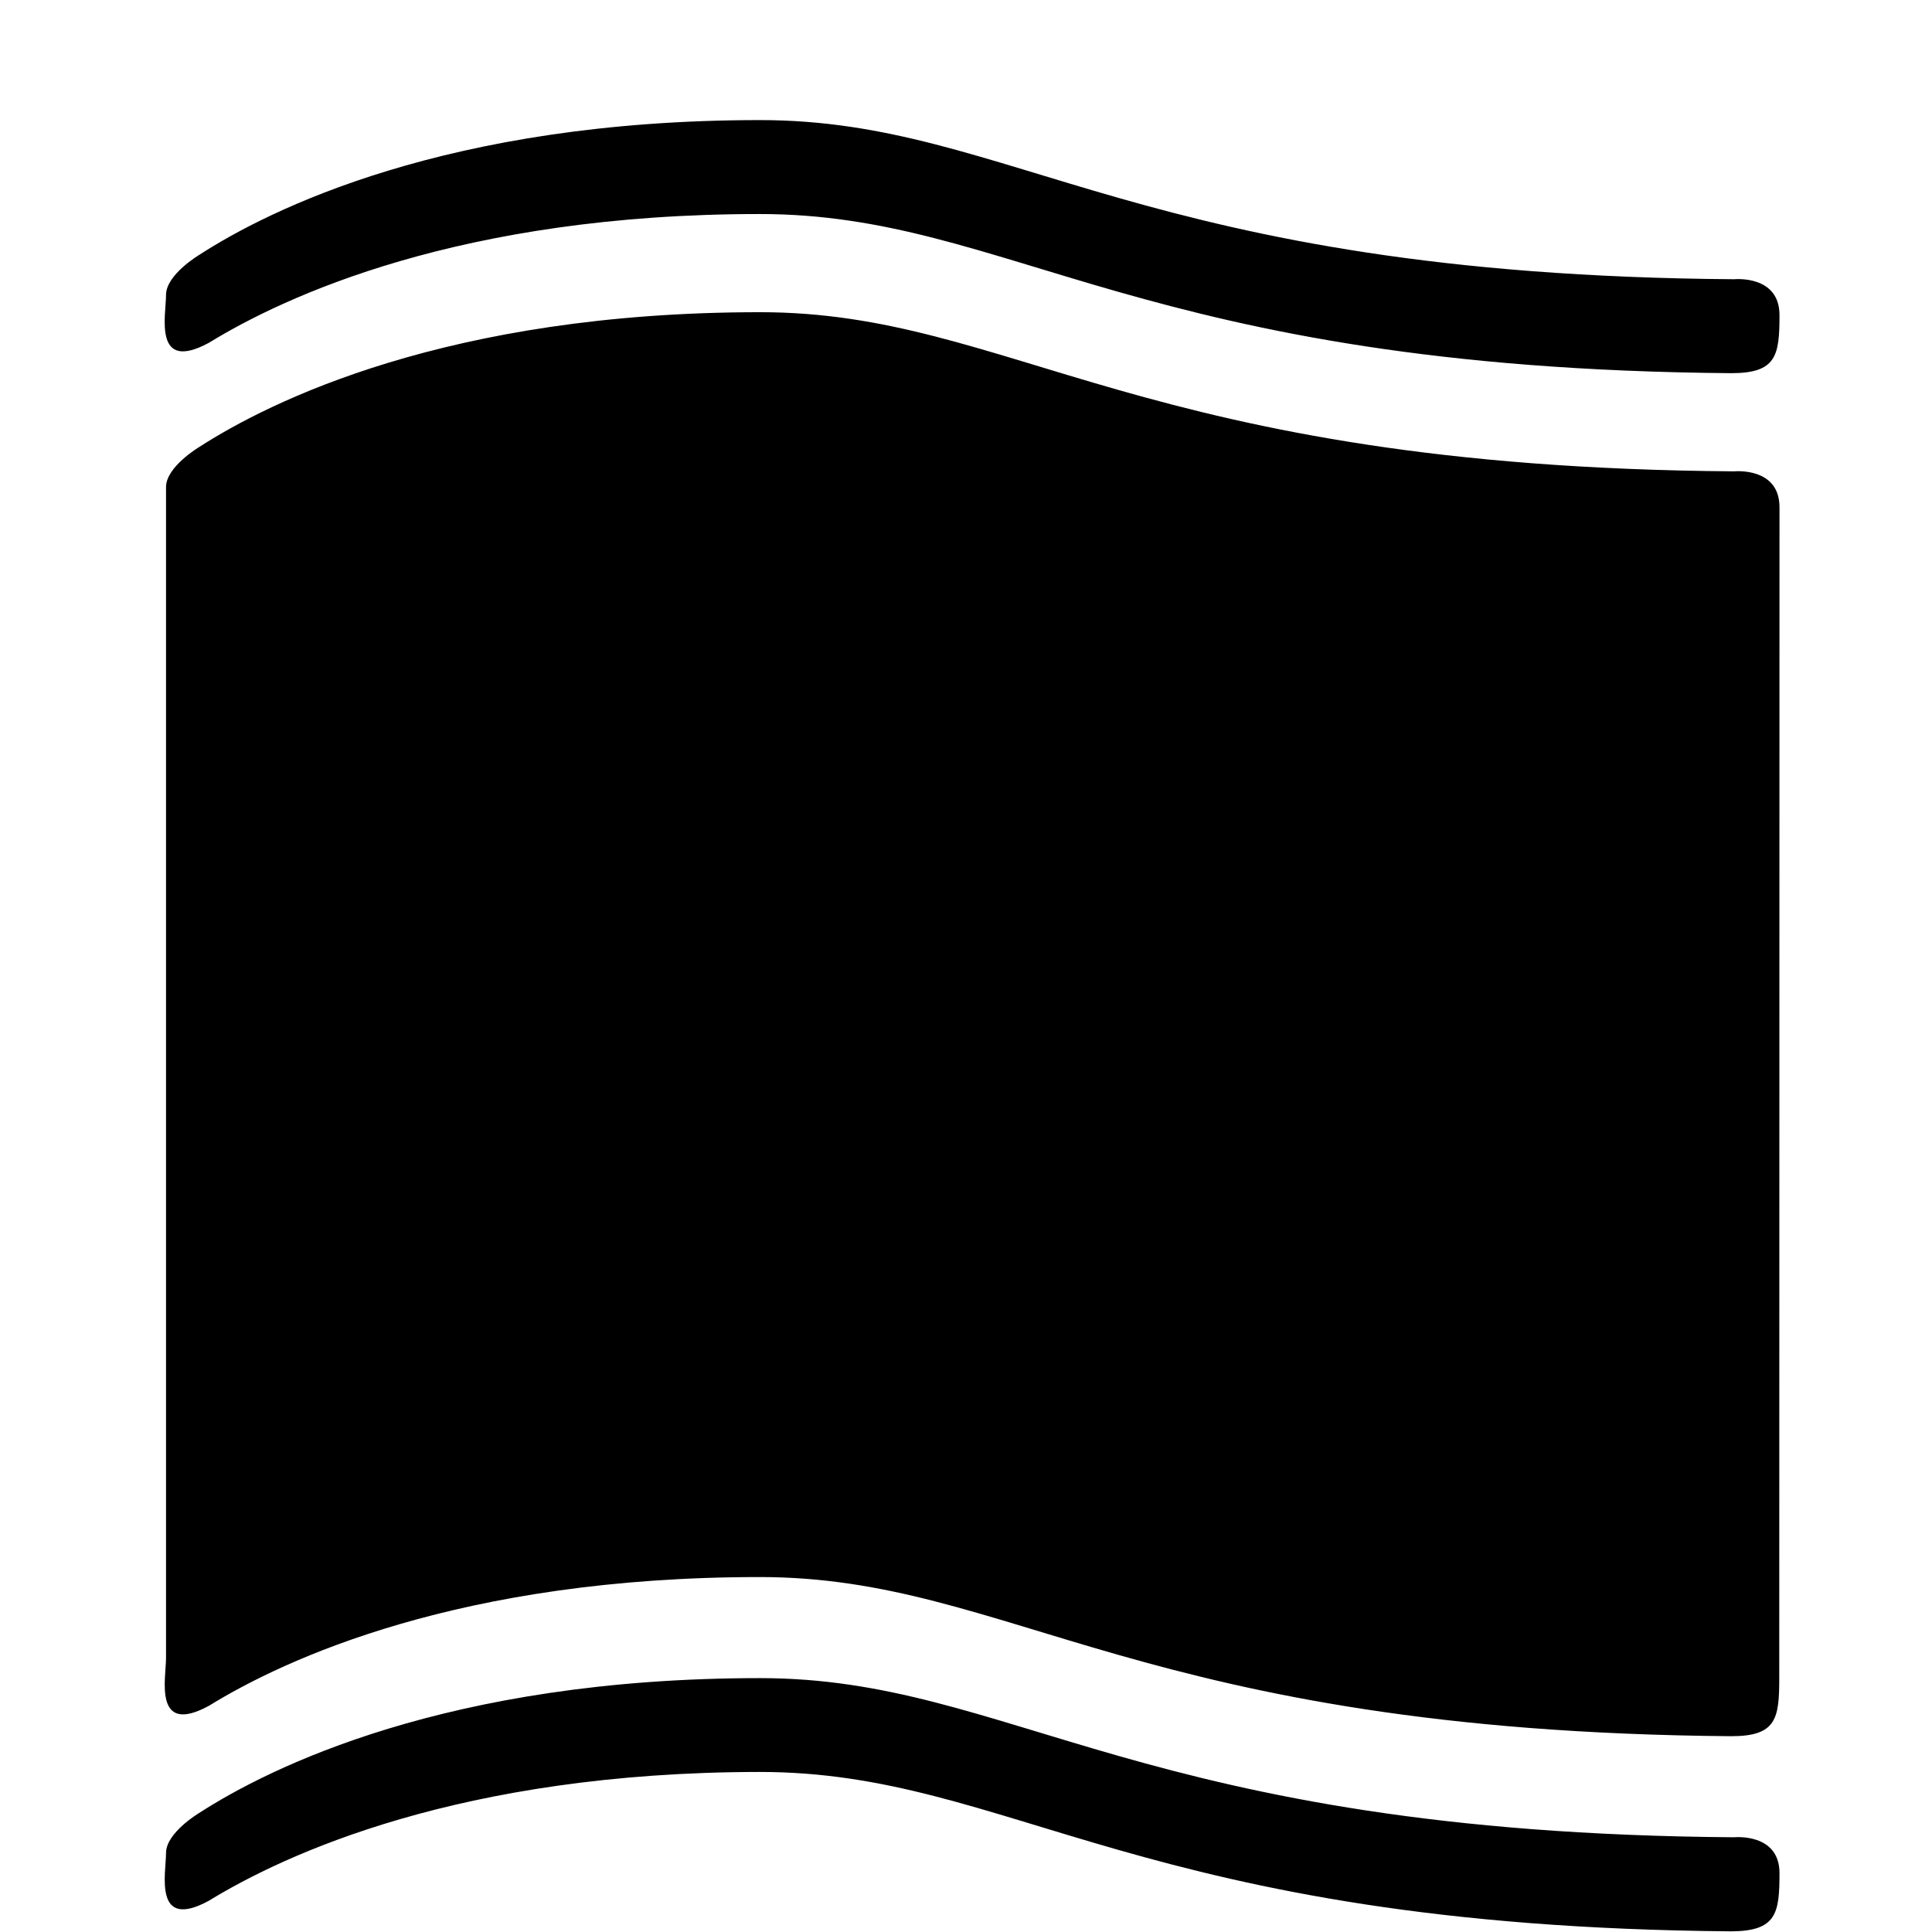 <svg width="96" xmlns="http://www.w3.org/2000/svg" height="96" viewBox="0 0 96 96" xmlns:xlink="http://www.w3.org/1999/xlink">
<path d="m86.022,18.543c-29.394-.24-35.754-7.908-48.27-7.908-14.886,0-23.628,4.098-27.378,6.402-2.778,1.494-2.124-1.38-2.124-2.382 0-1.008 1.644-1.986 1.644-1.986 3.444-2.232 12.306-6.702 27.876-6.702 12.54,0 18.894,7.698 48.402,7.908 0,0 2.25-.228 2.25,1.782s-.15,2.886-2.4,2.886zm2.4,74.532c0-2.01-2.25-1.782-2.25-1.782-29.508-.216-35.874-7.908-48.402-7.908-15.564,0-24.42,4.47-27.876,6.702 0,0-1.644,.978-1.644,1.986 0,1.002-.642,3.876 2.124,2.376 3.75-2.298 12.492-6.39 27.378-6.402 12.516,0 18.876,7.68 48.27,7.92 2.25-.012 2.4-.888 2.4-2.892zm0-67.872c0-2.01-2.25-1.782-2.25-1.782-29.508-.216-35.874-7.908-48.402-7.908-15.564,0-24.42,4.47-27.876,6.702 0,0-1.644,.978-1.644,1.986v58.182c0,1.002-.642,3.876 2.124,2.382 3.75-2.316 12.492-6.402 27.378-6.402 12.516,0 18.876,7.668 48.27,7.908 2.25,0 2.388-.876 2.388-2.886l.012-58.182z"/>
</svg>
